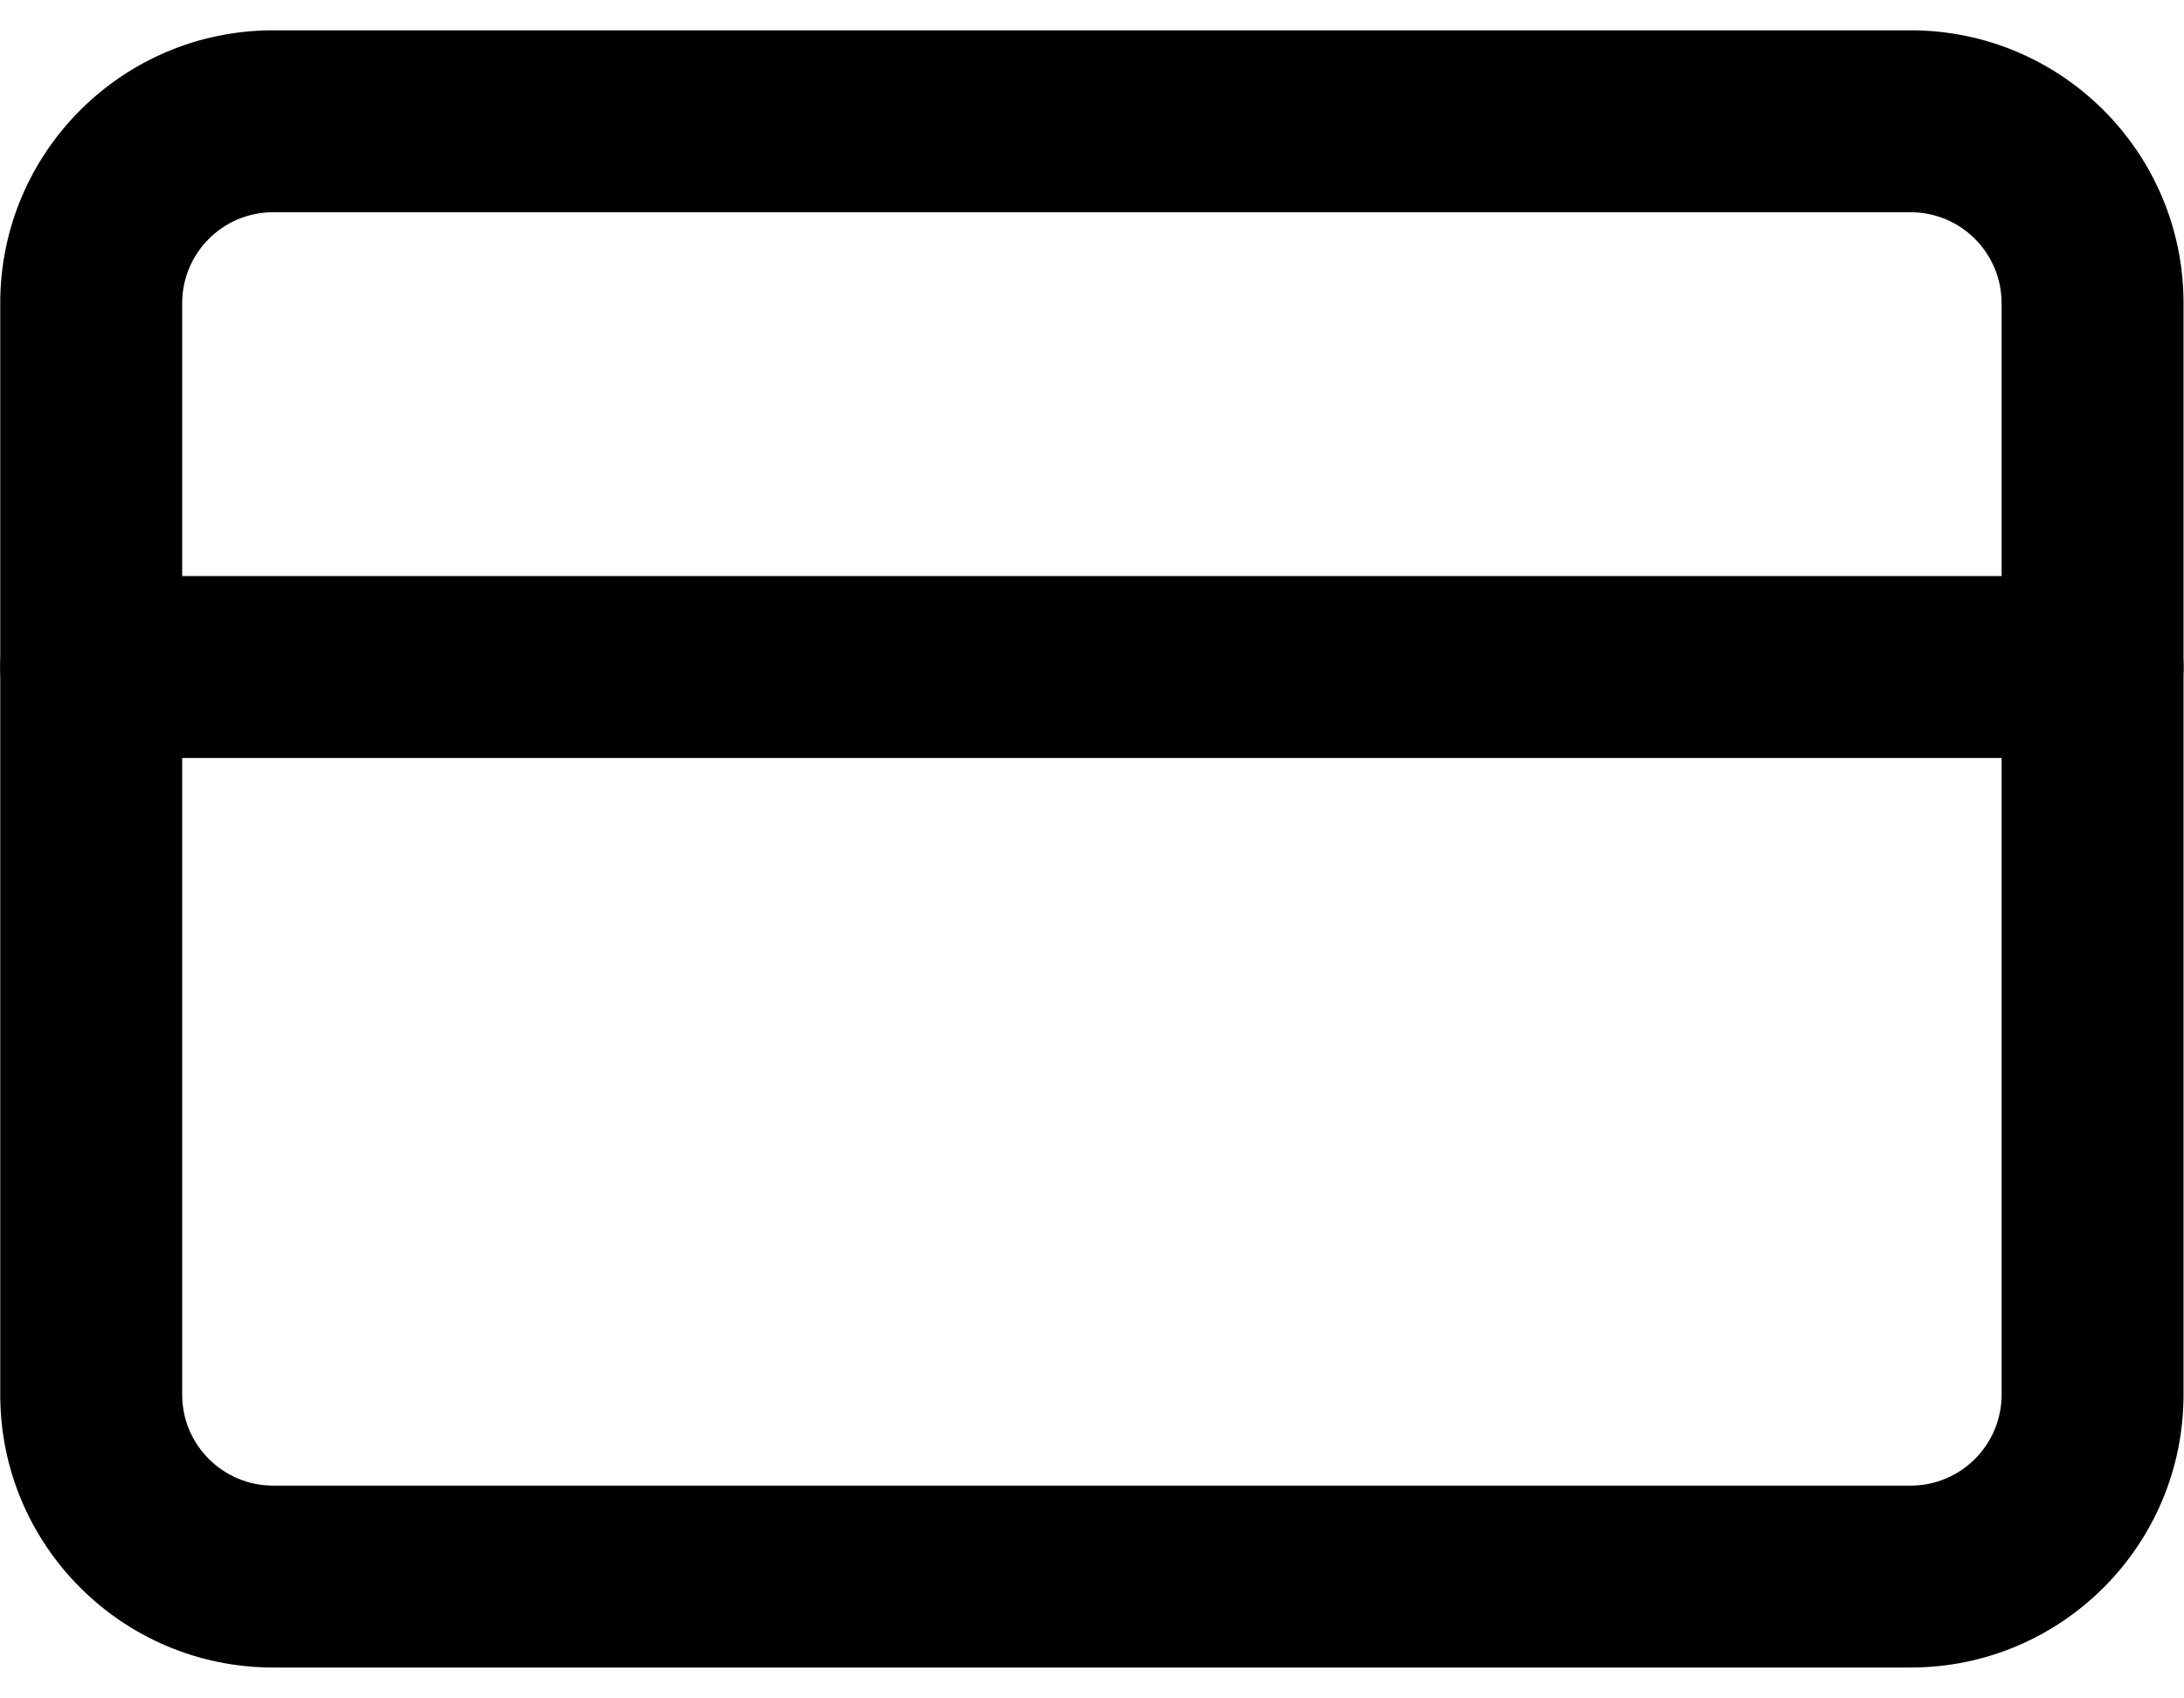 <!-- Generated by IcoMoon.io -->
<svg version="1.1" xmlns="http://www.w3.org/2000/svg" width="1317" height="1024" viewBox="0 0 1317 1024">
<title></title>
<g id="icomoon-ignore">
</g>
<path d="M1152.146 18.286c90.889 0 164.571 73.682 164.571 164.571v658.286c0 90.888-73.683 164.571-164.571 164.571h-987.432c-90.889 0-164.571-73.683-164.571-164.571v-658.286c0-90.89 73.681-164.571 164.571-164.571h987.432zM1152.146 128h-987.432c-30.296 0-54.857 24.56-54.857 54.857v658.286c0 30.295 24.561 54.857 54.857 54.857h987.432c30.295 0 54.857-24.562 54.857-54.857v-658.286c0-30.296-24.561-54.857-54.857-54.857z"></path>
<path d="M55 457.143c-30.297 0-54.857-24.56-54.857-54.857s24.56-54.857 54.857-54.857h1206.861c30.297 0 54.857 24.56 54.857 54.857s-24.56 54.857-54.857 54.857h-1206.861z"></path>
</svg>
